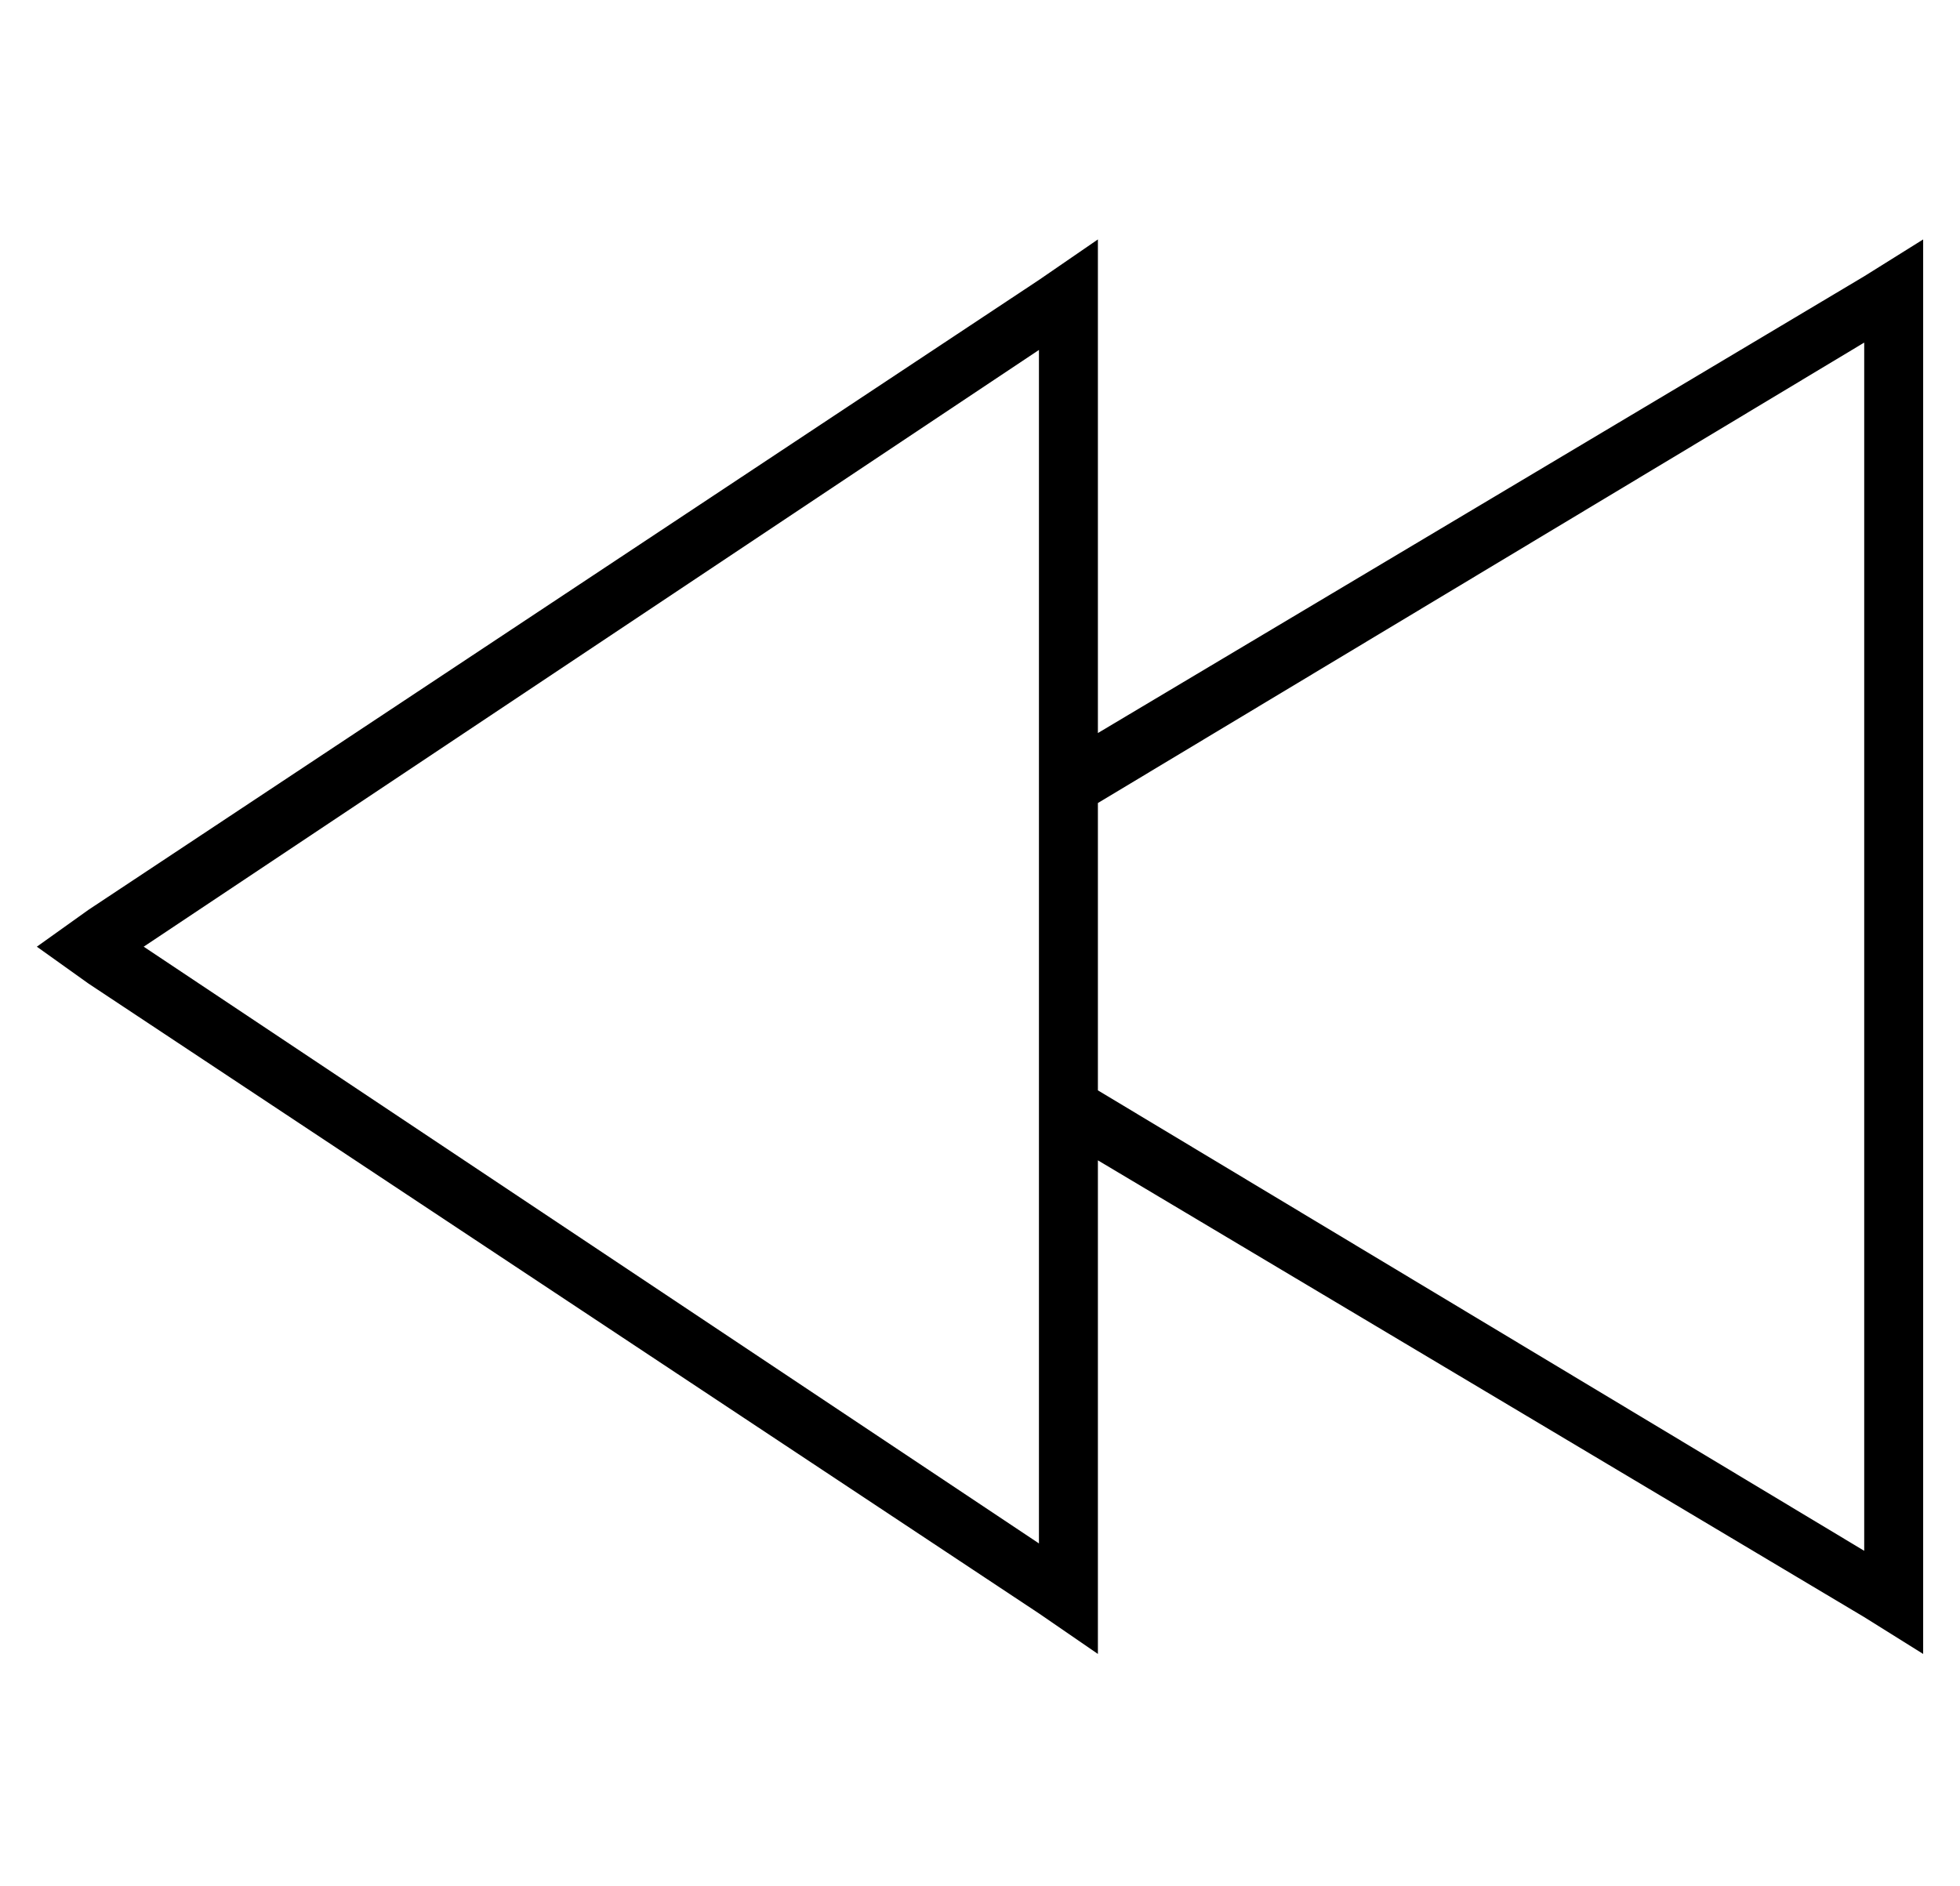 <?xml version="1.0" standalone="no"?>
<!DOCTYPE svg PUBLIC "-//W3C//DTD SVG 1.1//EN" "http://www.w3.org/Graphics/SVG/1.1/DTD/svg11.dtd" >
<svg xmlns="http://www.w3.org/2000/svg" xmlns:xlink="http://www.w3.org/1999/xlink" version="1.1" viewBox="-10 -40 532 512">
   <path fill="currentColor"
d="M14 227l-14 -10l14 10l-14 -10l14 -10v0l258 -171v0l16 -11v0v19v0v115v0l208 -124v0l16 -10v0v19v0v346v0v19v0l-16 -10v0l-208 -124v0v115v0v19v0l-16 -11v0l-258 -171v0zM288 256l208 125l-208 -125l208 125v-328v0l-208 125v0v78v0zM272 379v-324v324v-324l-243 162
v0l243 162v0z" />
</svg>
